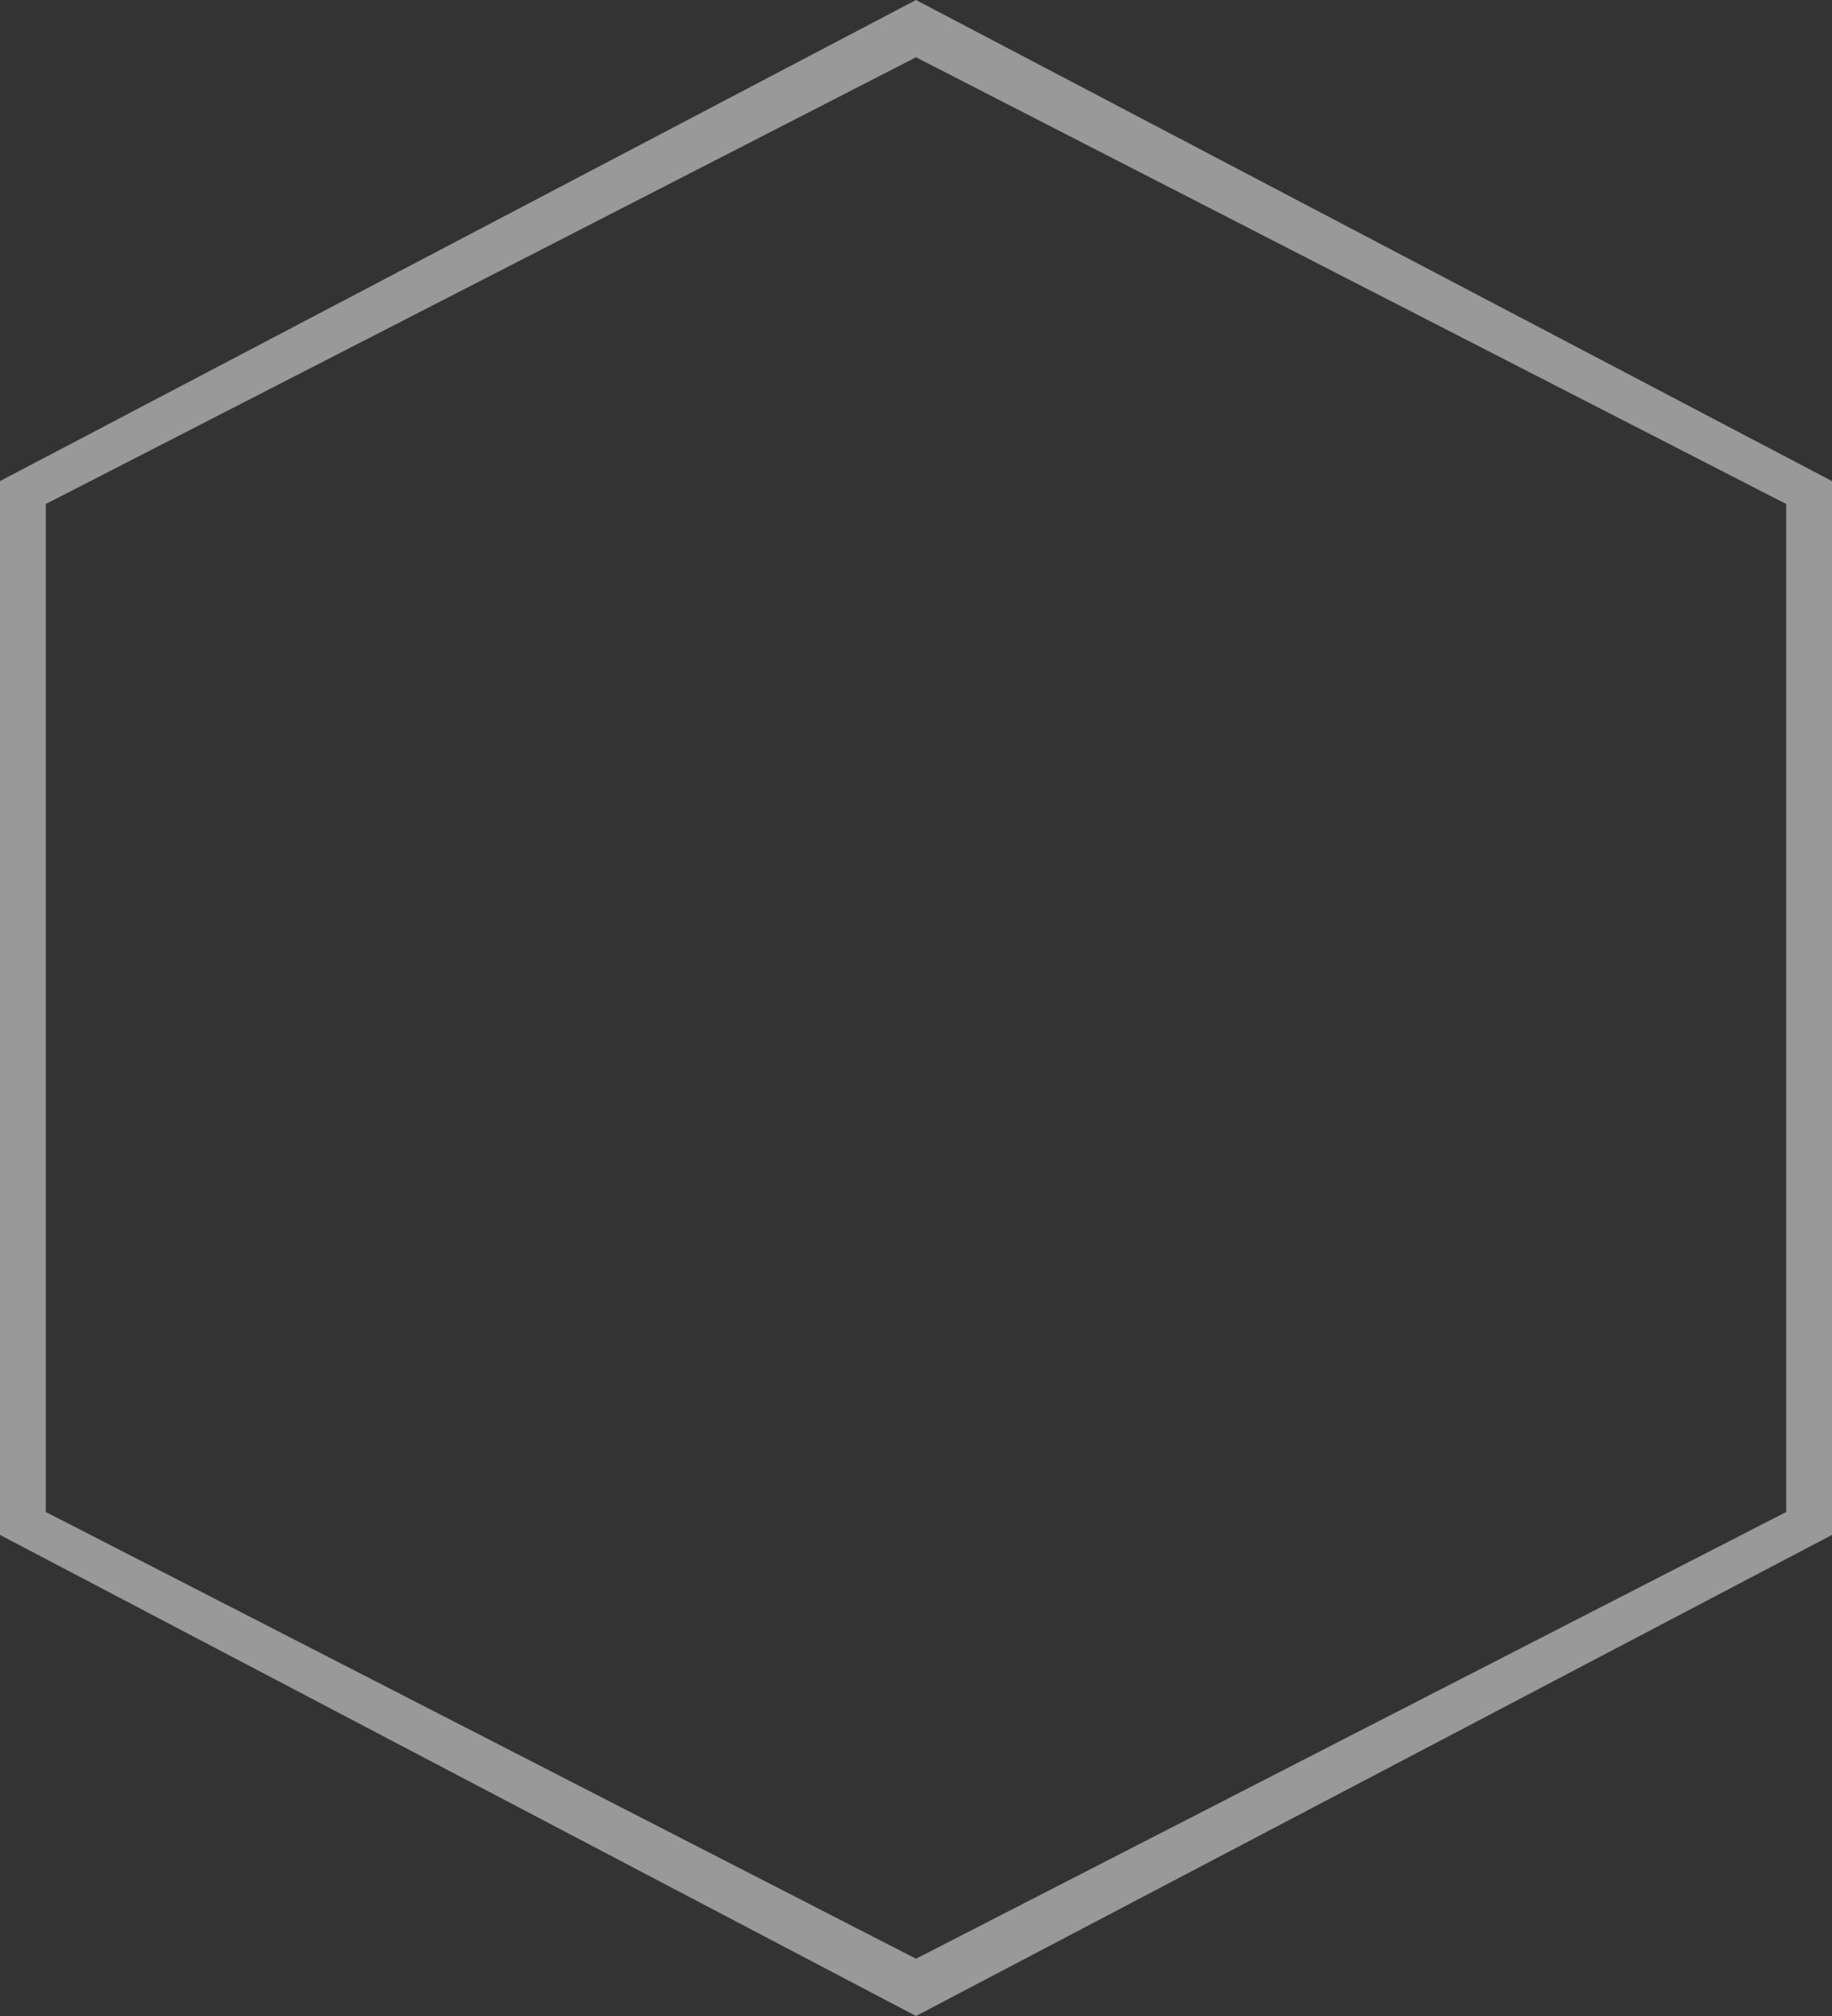 <?xml version="1.0" encoding="UTF-8" standalone="no"?>
<svg width="80px" height="88px" viewBox="0 0 80 88" version="1.1" xmlns="http://www.w3.org/2000/svg" xmlns:xlink="http://www.w3.org/1999/xlink" xmlns:sketch="http://www.bohemiancoding.com/sketch/ns">
    <rect x="0" y="0" width="80" height="88" fill="#333333" stroke="none"/>
    <!-- Generator: Sketch 3.5.1 (25234) - http://www.bohemiancoding.com/sketch -->
    <title>_assets/resources/icons/container/outline-alpha</title>
    <desc>Created with Sketch.</desc>
    <defs></defs>
    <g id="exports" stroke="none" stroke-width="1" fill="none" fill-rule="evenodd" sketch:type="MSPage">
        <g id="icon-containers" sketch:type="MSArtboardGroup" transform="translate(-120, -20)" fill-opacity="0.5" fill="#FFFFFF">
            <g id="outline-alpha" sketch:type="MSLayerGroup" transform="translate(120, 20)">
                <path d="M80,67 L40,88 L0,67 L0,21 L40,0 L80,21 L80,67 Z M2,22 L2,66 L40,85.5 L78,66 L78,22 L40,2.5 L2,22 Z" id="Box" sketch:type="MSShapeGroup"></path>
            </g>
        </g>
    </g>
</svg>